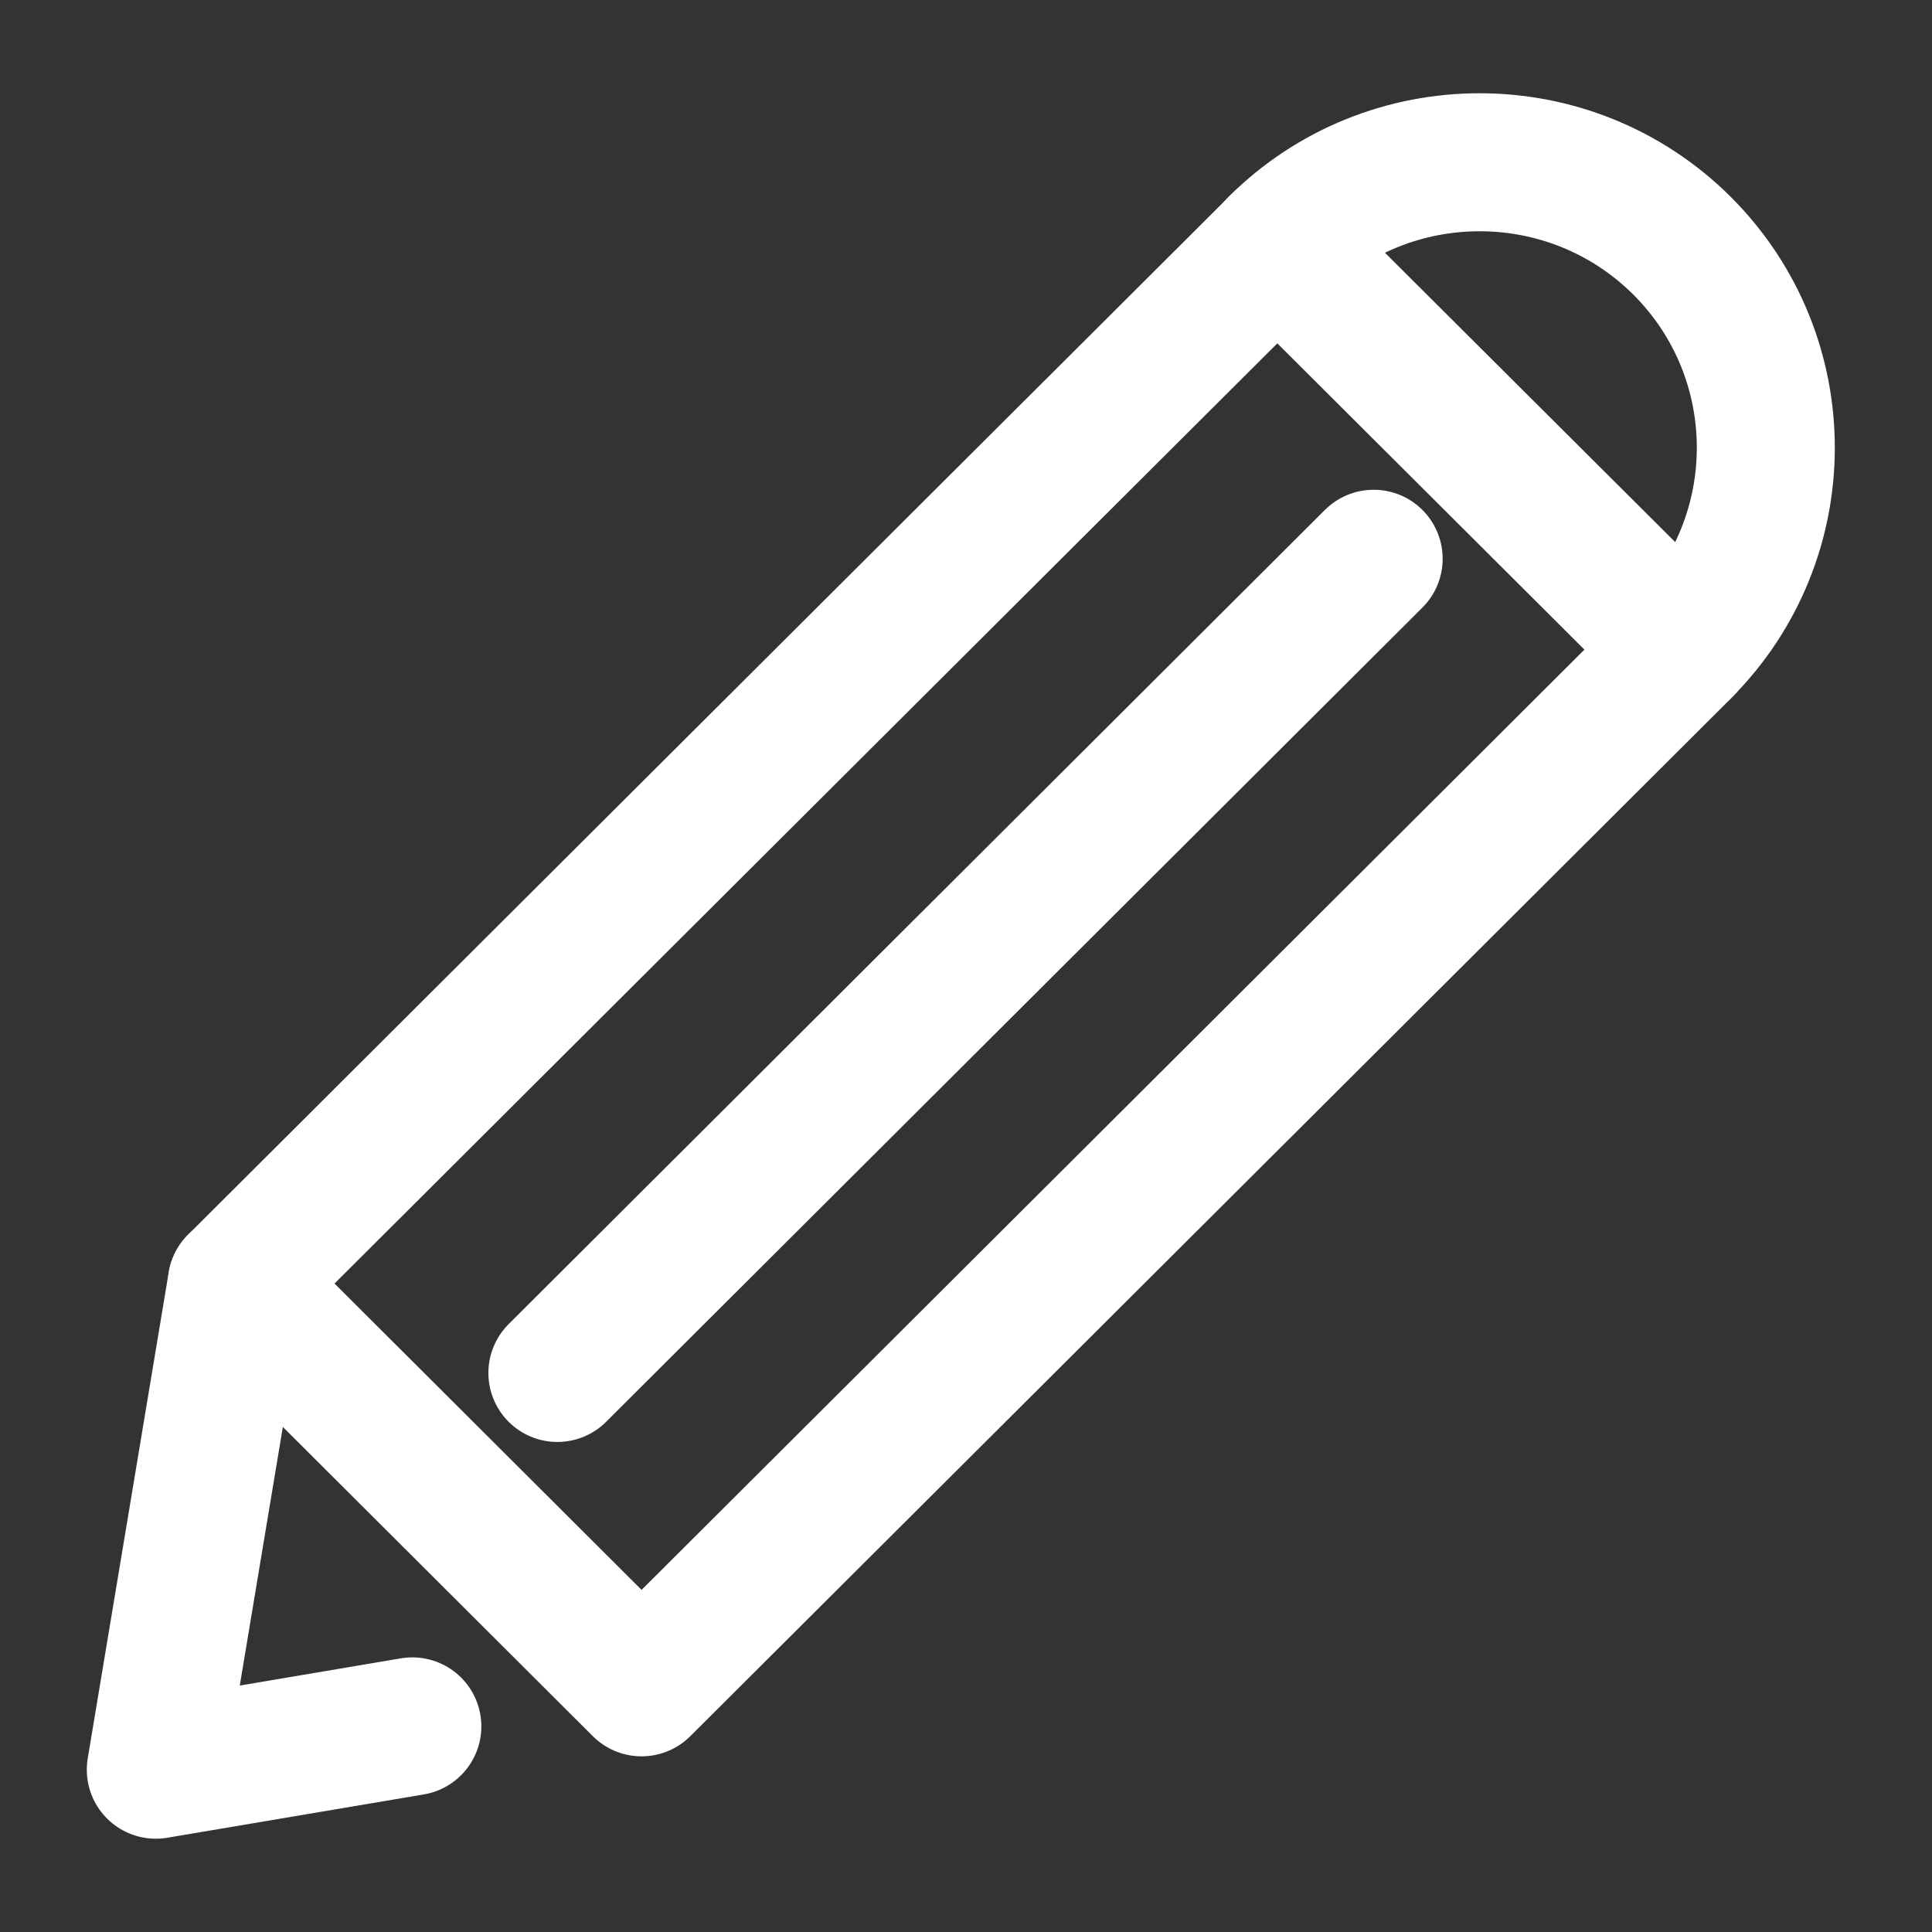 <?xml version="1.0" encoding="UTF-8" standalone="no"?><!DOCTYPE svg PUBLIC "-//W3C//DTD SVG 1.1//EN" "http://www.w3.org/Graphics/SVG/1.1/DTD/svg11.dtd"><svg width="100%" height="100%" viewBox="0 0 14 14" version="1.1" xmlns="http://www.w3.org/2000/svg" xmlns:xlink="http://www.w3.org/1999/xlink" xml:space="preserve" xmlns:serif="http://www.serif.com/" style="fill-rule:evenodd;clip-rule:evenodd;stroke-linecap:round;stroke-linejoin:round;stroke-miterlimit:1.5;"><rect x="0" y="0" width="14" height="14" fill="#333333" stroke="none"/><g id="Edit"><g><path d="M12.201,4.696l-2.934,-2.925l-7.551,7.53l2.933,2.926l7.552,-7.531Z" style="fill:none;stroke:#fff;stroke-width:1px;"/><path d="M9.954,4.049l-5.915,5.9" style="fill:none;stroke:#fff;stroke-width:1px;"/><path d="M12.189,4.707c0.809,-0.808 0.809,-2.118 0,-2.926c-0.81,-0.807 -2.124,-0.807 -2.934,0l2.934,2.926Z" style="fill:none;stroke:#fff;stroke-width:1px;"/><path d="M2.988,12.51l-1.859,0.314l0.587,-3.523" style="fill:none;stroke:#fff;stroke-width:1px;"/></g></g></svg>